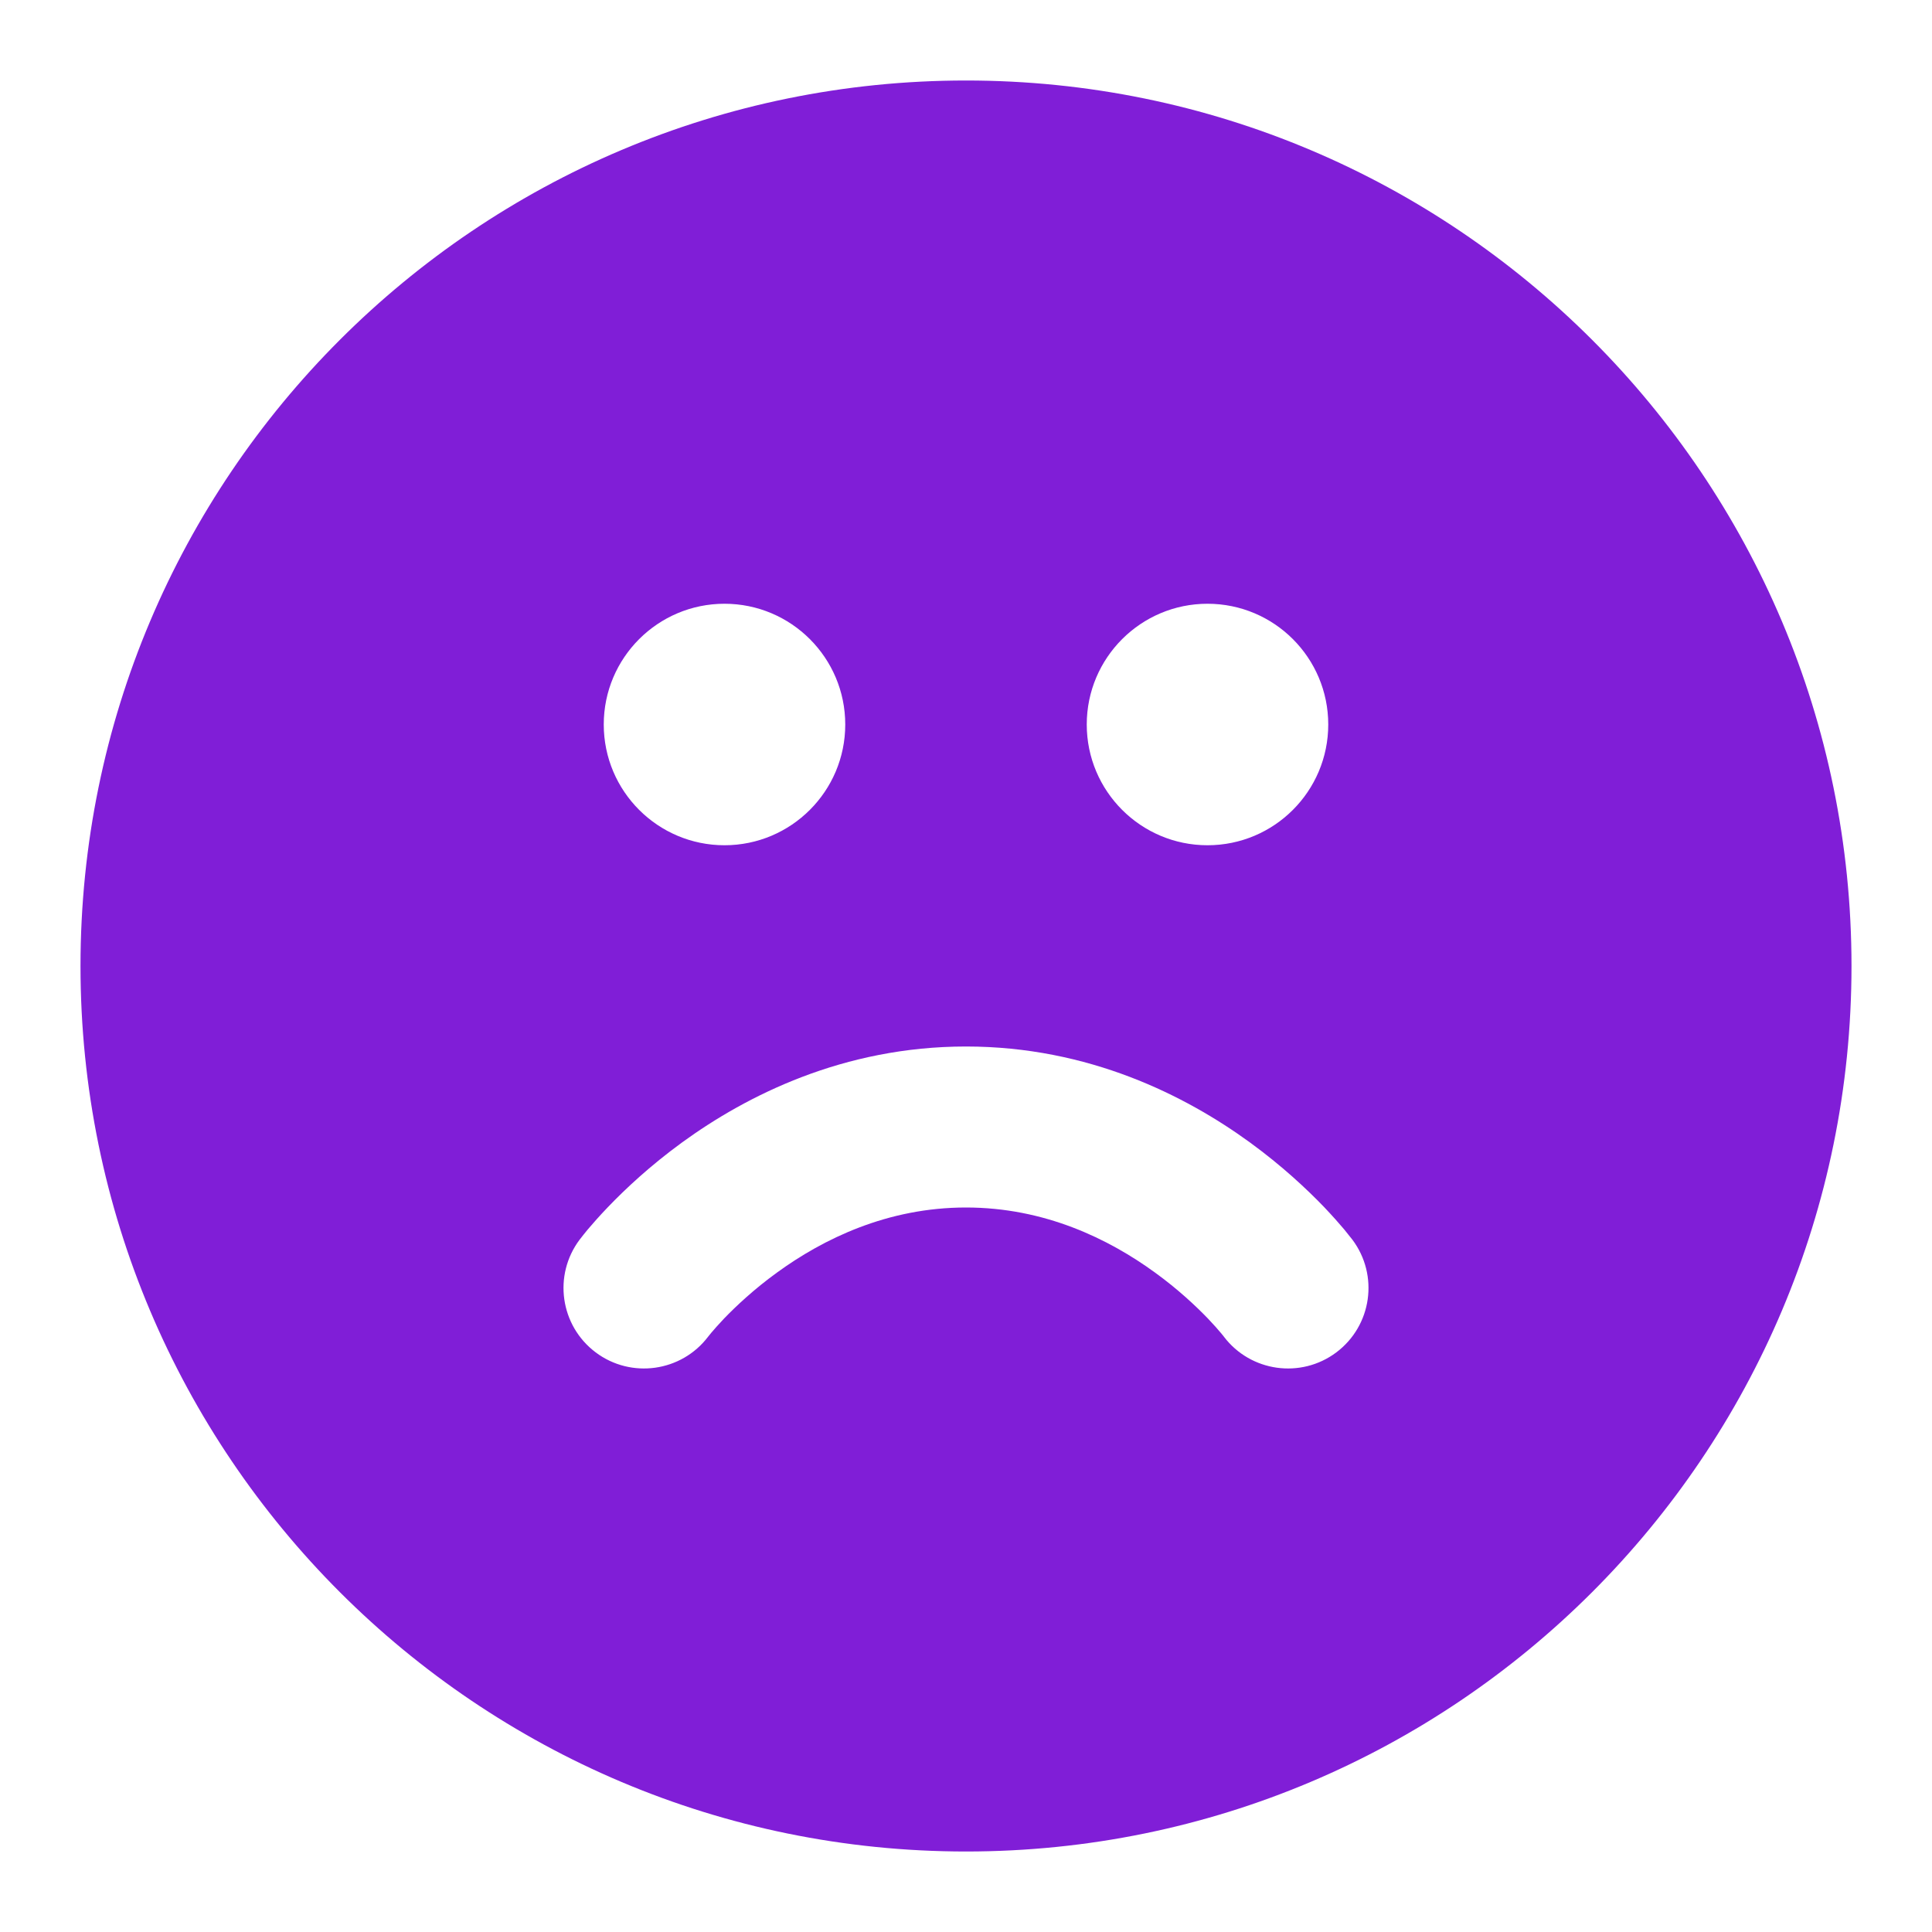 <svg width="24" height="24" viewBox="0 0 24 24" fill="none" xmlns="http://www.w3.org/2000/svg">
<path fill-rule="evenodd" clip-rule="evenodd" d="M12 1C5.925 1 1 5.925 1 12C1 18.075 5.925 23 12 23C18.075 23 23 18.075 23 12C23 5.925 18.075 1 12 1ZM7.5 9C7.5 8.172 8.172 7.5 9 7.5C9.828 7.5 10.5 8.172 10.5 9C10.5 9.828 9.828 10.5 9 10.5C8.172 10.5 7.5 9.828 7.5 9ZM13.5 9C13.5 8.172 14.172 7.5 15 7.5C15.829 7.5 16.5 8.172 16.5 9C16.5 9.828 15.829 10.5 15 10.5C14.172 10.5 13.5 9.828 13.5 9ZM7.4 16.8C7.84 17.13 8.465 17.042 8.797 16.604L8.802 16.598C8.808 16.591 8.819 16.577 8.835 16.557C8.869 16.517 8.922 16.456 8.995 16.379C9.143 16.226 9.364 16.017 9.651 15.809C10.228 15.389 11.026 15 12 15C12.975 15 13.772 15.389 14.349 15.809C14.636 16.017 14.857 16.226 15.005 16.379C15.078 16.456 15.132 16.517 15.165 16.557C15.181 16.577 15.193 16.591 15.199 16.598L15.203 16.604C15.535 17.042 16.16 17.13 16.6 16.8C17.042 16.468 17.131 15.842 16.8 15.4L16.697 15.271C16.638 15.201 16.555 15.107 16.449 14.995C16.236 14.774 15.927 14.483 15.526 14.191C14.728 13.611 13.526 13 12 13C10.475 13 9.272 13.611 8.474 14.191C8.073 14.483 7.764 14.774 7.552 14.995C7.445 15.107 7.362 15.201 7.303 15.271C7.268 15.313 7.234 15.356 7.2 15.4C6.869 15.842 6.958 16.468 7.4 16.8Z" fill="#801ED7"/>
</svg>
